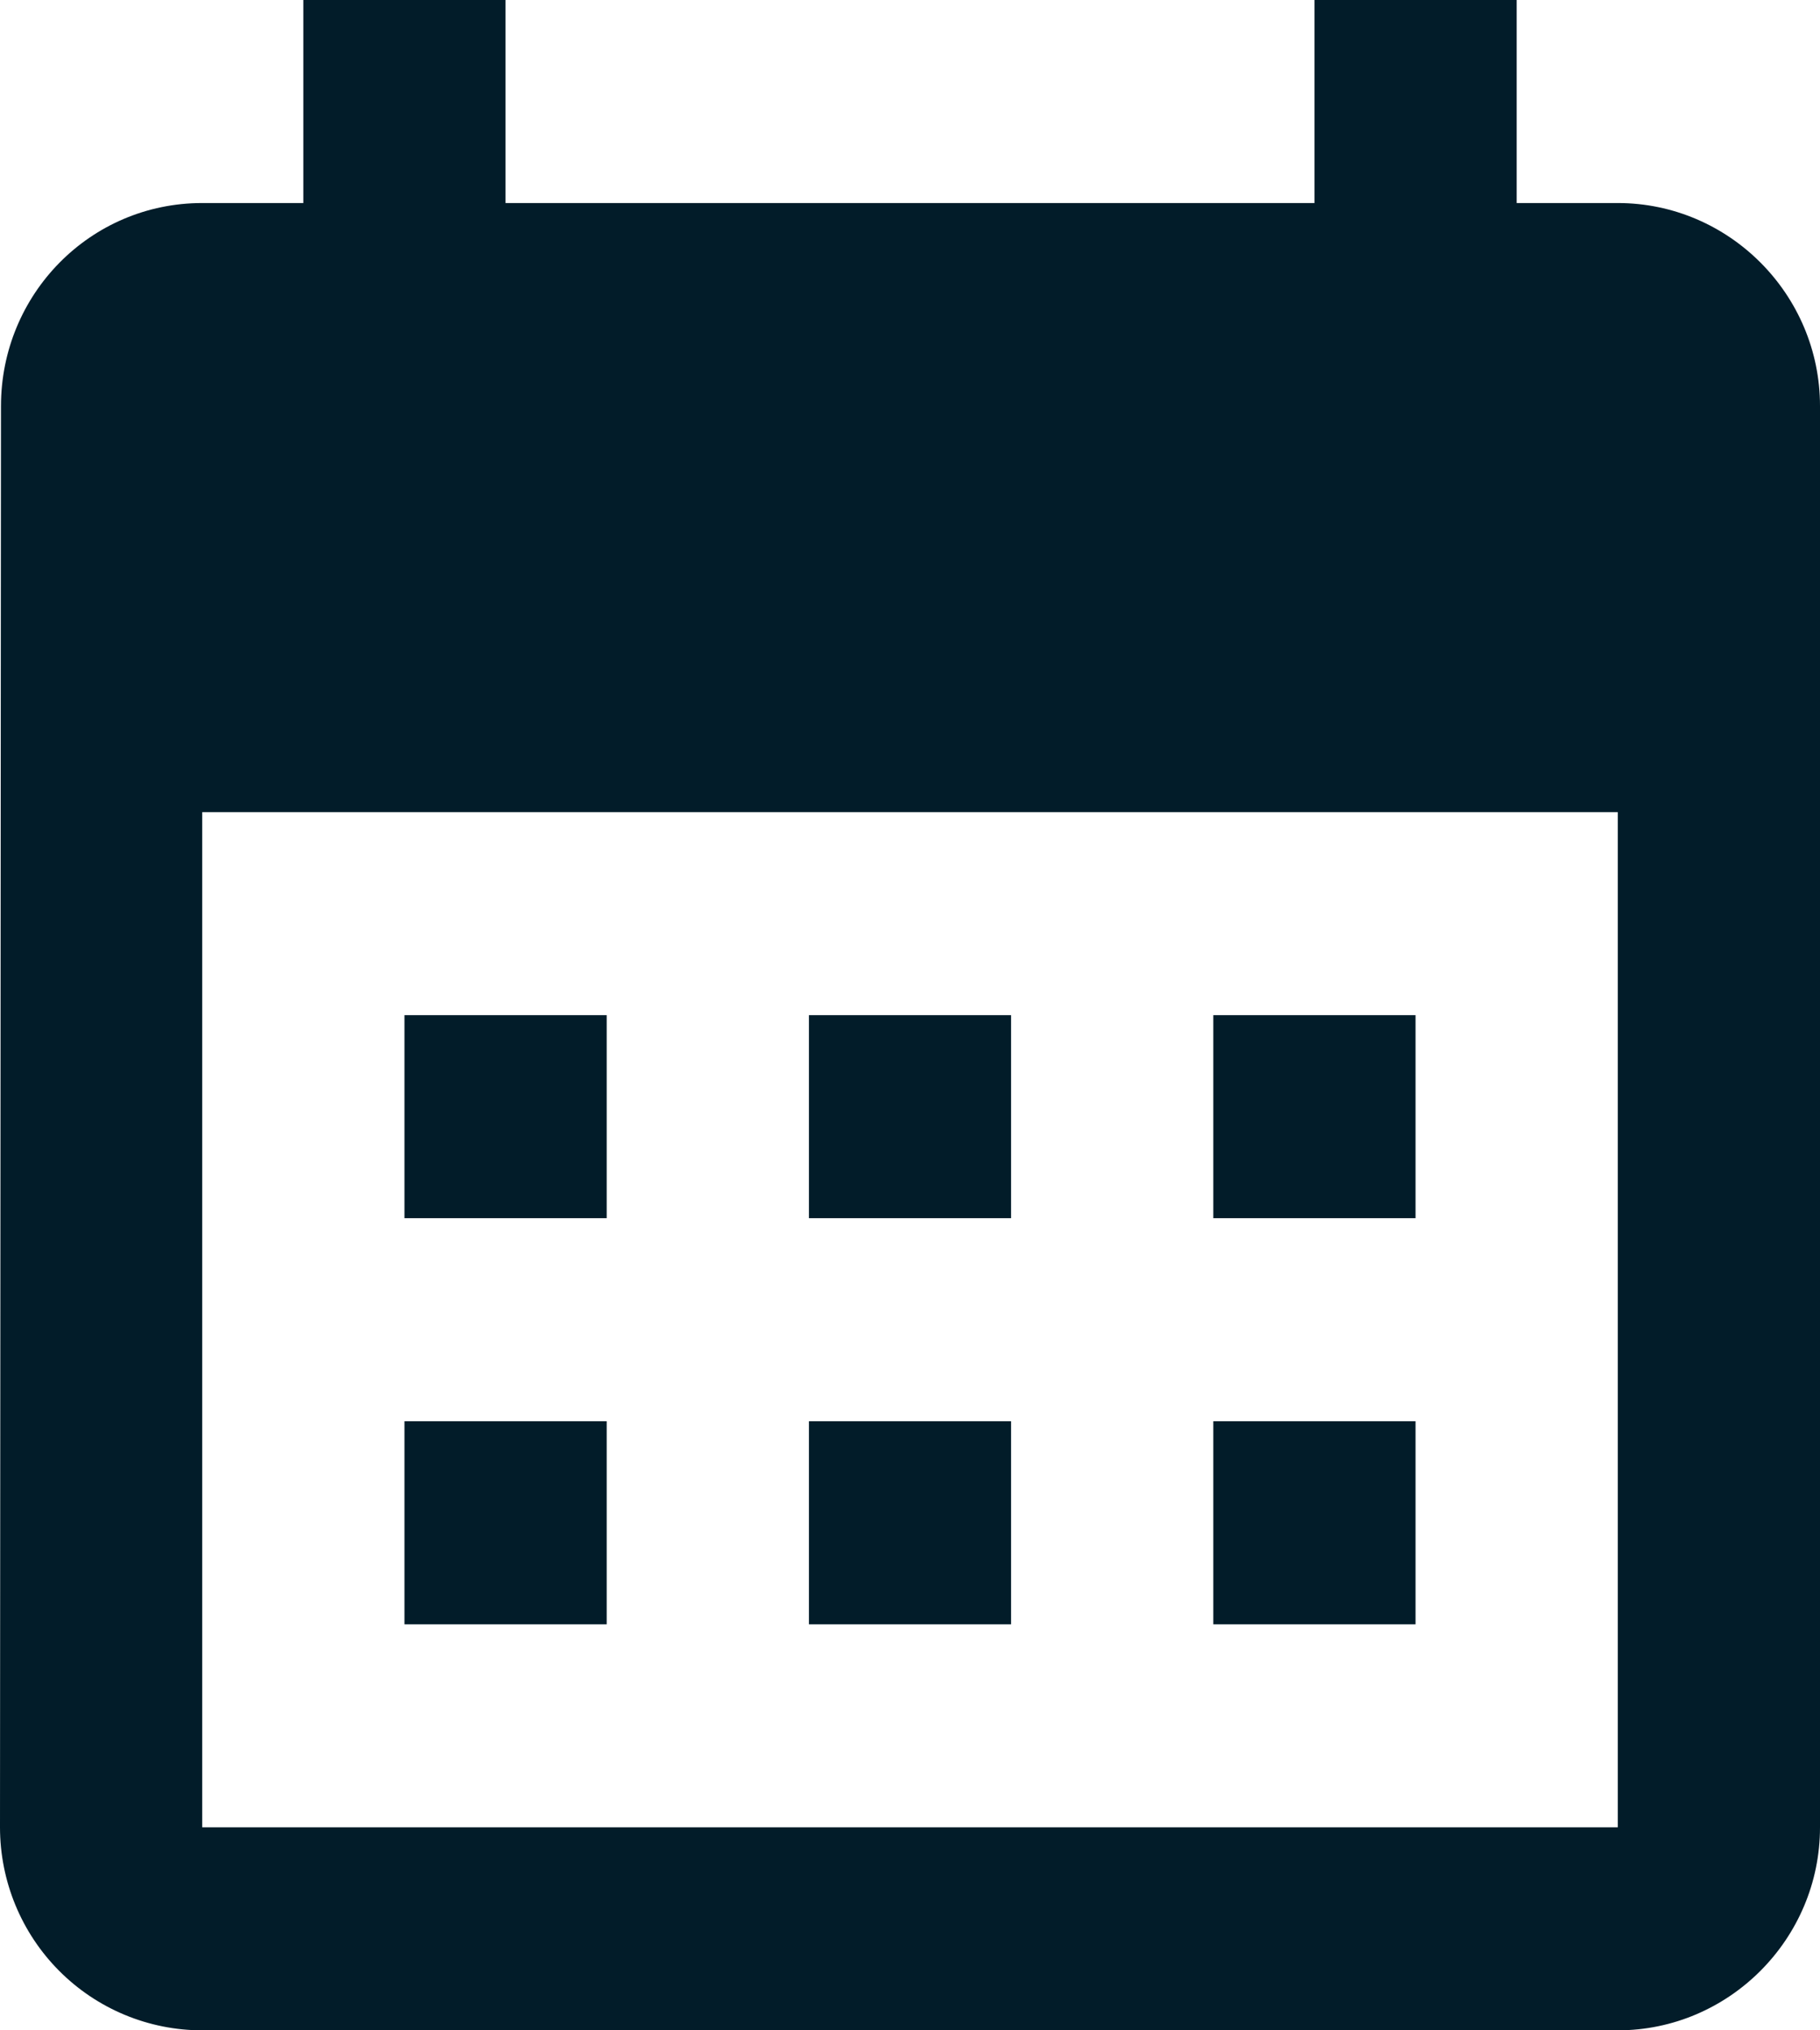 <svg width="26" height="29" viewBox="0 0 26 29" fill="none" xmlns="http://www.w3.org/2000/svg">
<path d="M23.111 2.9H21.667V0H18.778V2.9H7.222V0H4.333V2.9H2.889C1.286 2.9 0.014 4.205 0.014 5.8L0 26.1C0 26.869 0.304 27.607 0.846 28.151C1.388 28.695 2.123 29 2.889 29H23.111C24.7 29 26 27.695 26 26.1V5.8C26 4.205 24.7 2.9 23.111 2.9ZM23.111 26.1H2.889V11.6H23.111V26.1ZM8.667 17.4H5.778V14.5H8.667V17.4ZM14.444 17.4H11.556V14.5H14.444V17.4ZM20.222 17.4H17.333V14.5H20.222V17.4ZM8.667 23.2H5.778V20.3H8.667V23.2ZM14.444 23.2H11.556V20.3H14.444V23.2ZM20.222 23.2H17.333V20.3H20.222V23.2Z" fill="#021C29"/>
</svg>
